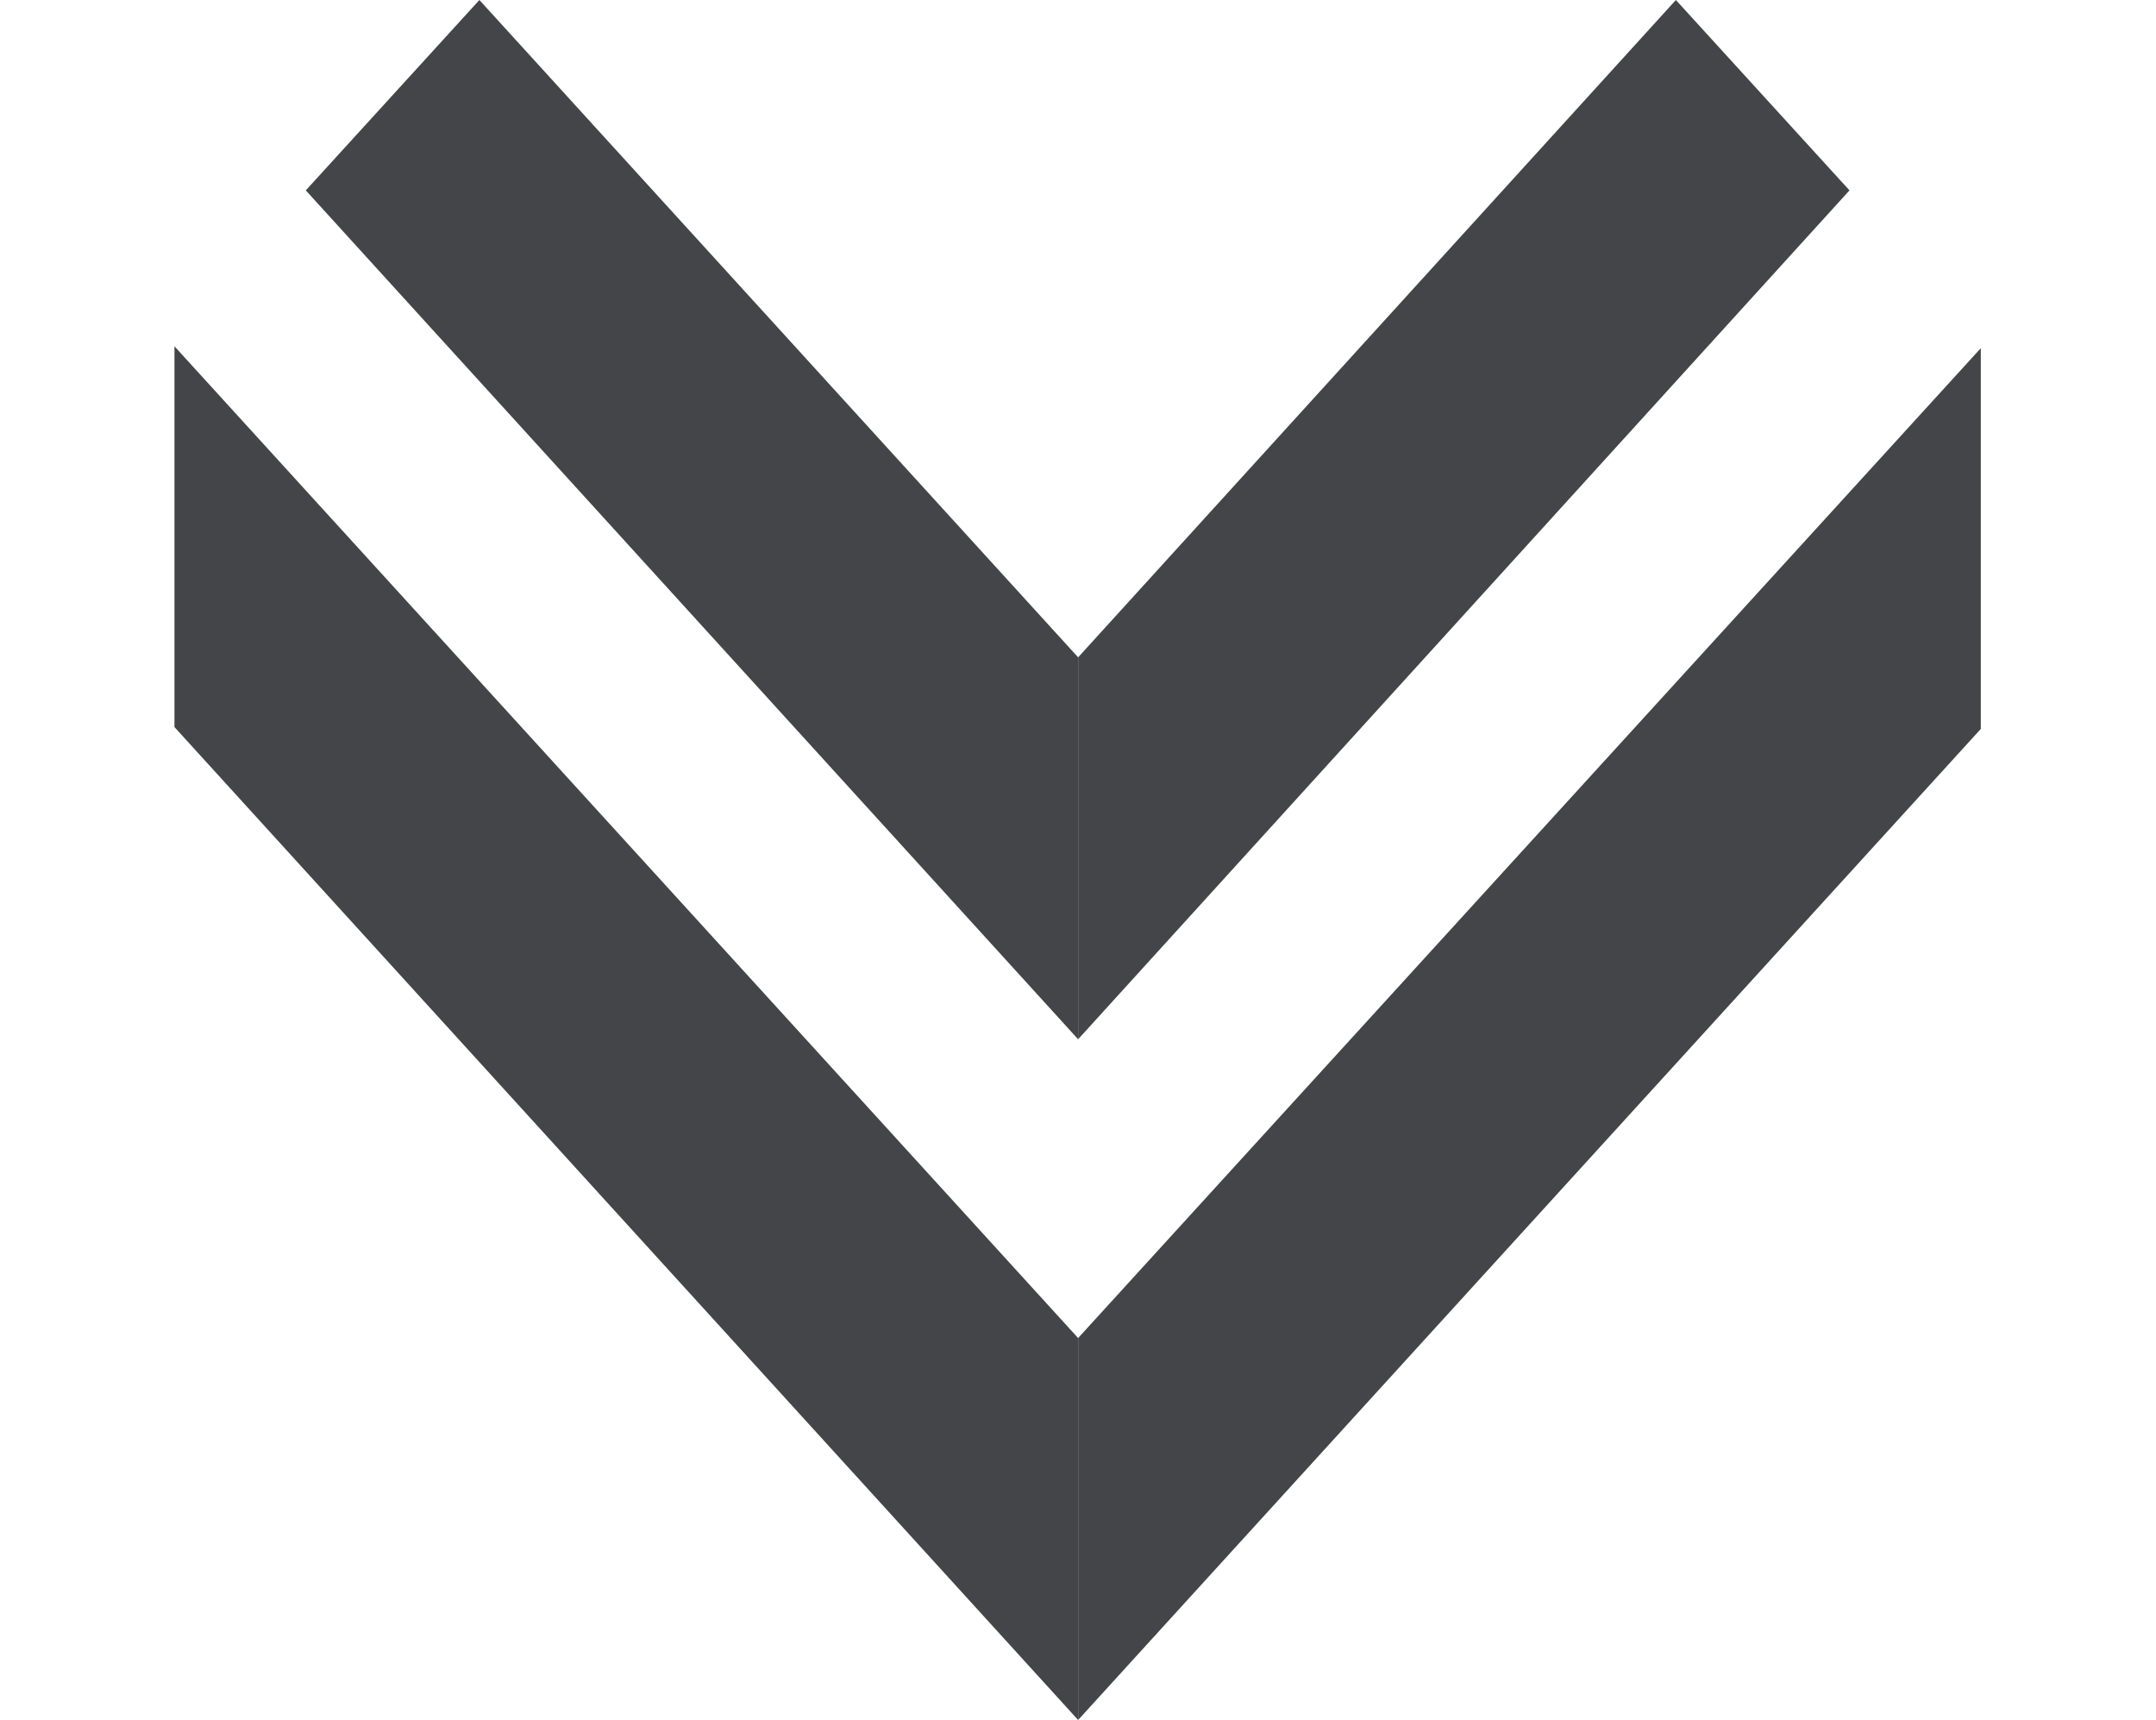 <svg width="415" height="331" viewBox="0 0 415 331" fill="none" xmlns="http://www.w3.org/2000/svg">
<path d="M58.861 36.638L92.276 -1.53613e-06L207.524 126.5L207.524 200L58.861 36.638Z" fill="#434549"/>
<path d="M33.581 139.92L33.581 66.644L207.524 257.5L207.524 331L33.581 139.92Z" fill="#434549"/>
<path d="M381.28 140.276L381.28 67L207.524 257.5L207.524 331L381.28 140.276Z" fill="#434549"/>
<path d="M356 36.638L322.584 8.00082e-06L207.524 126.5L207.524 200L356 36.638Z" fill="#434549"/>
</svg>
